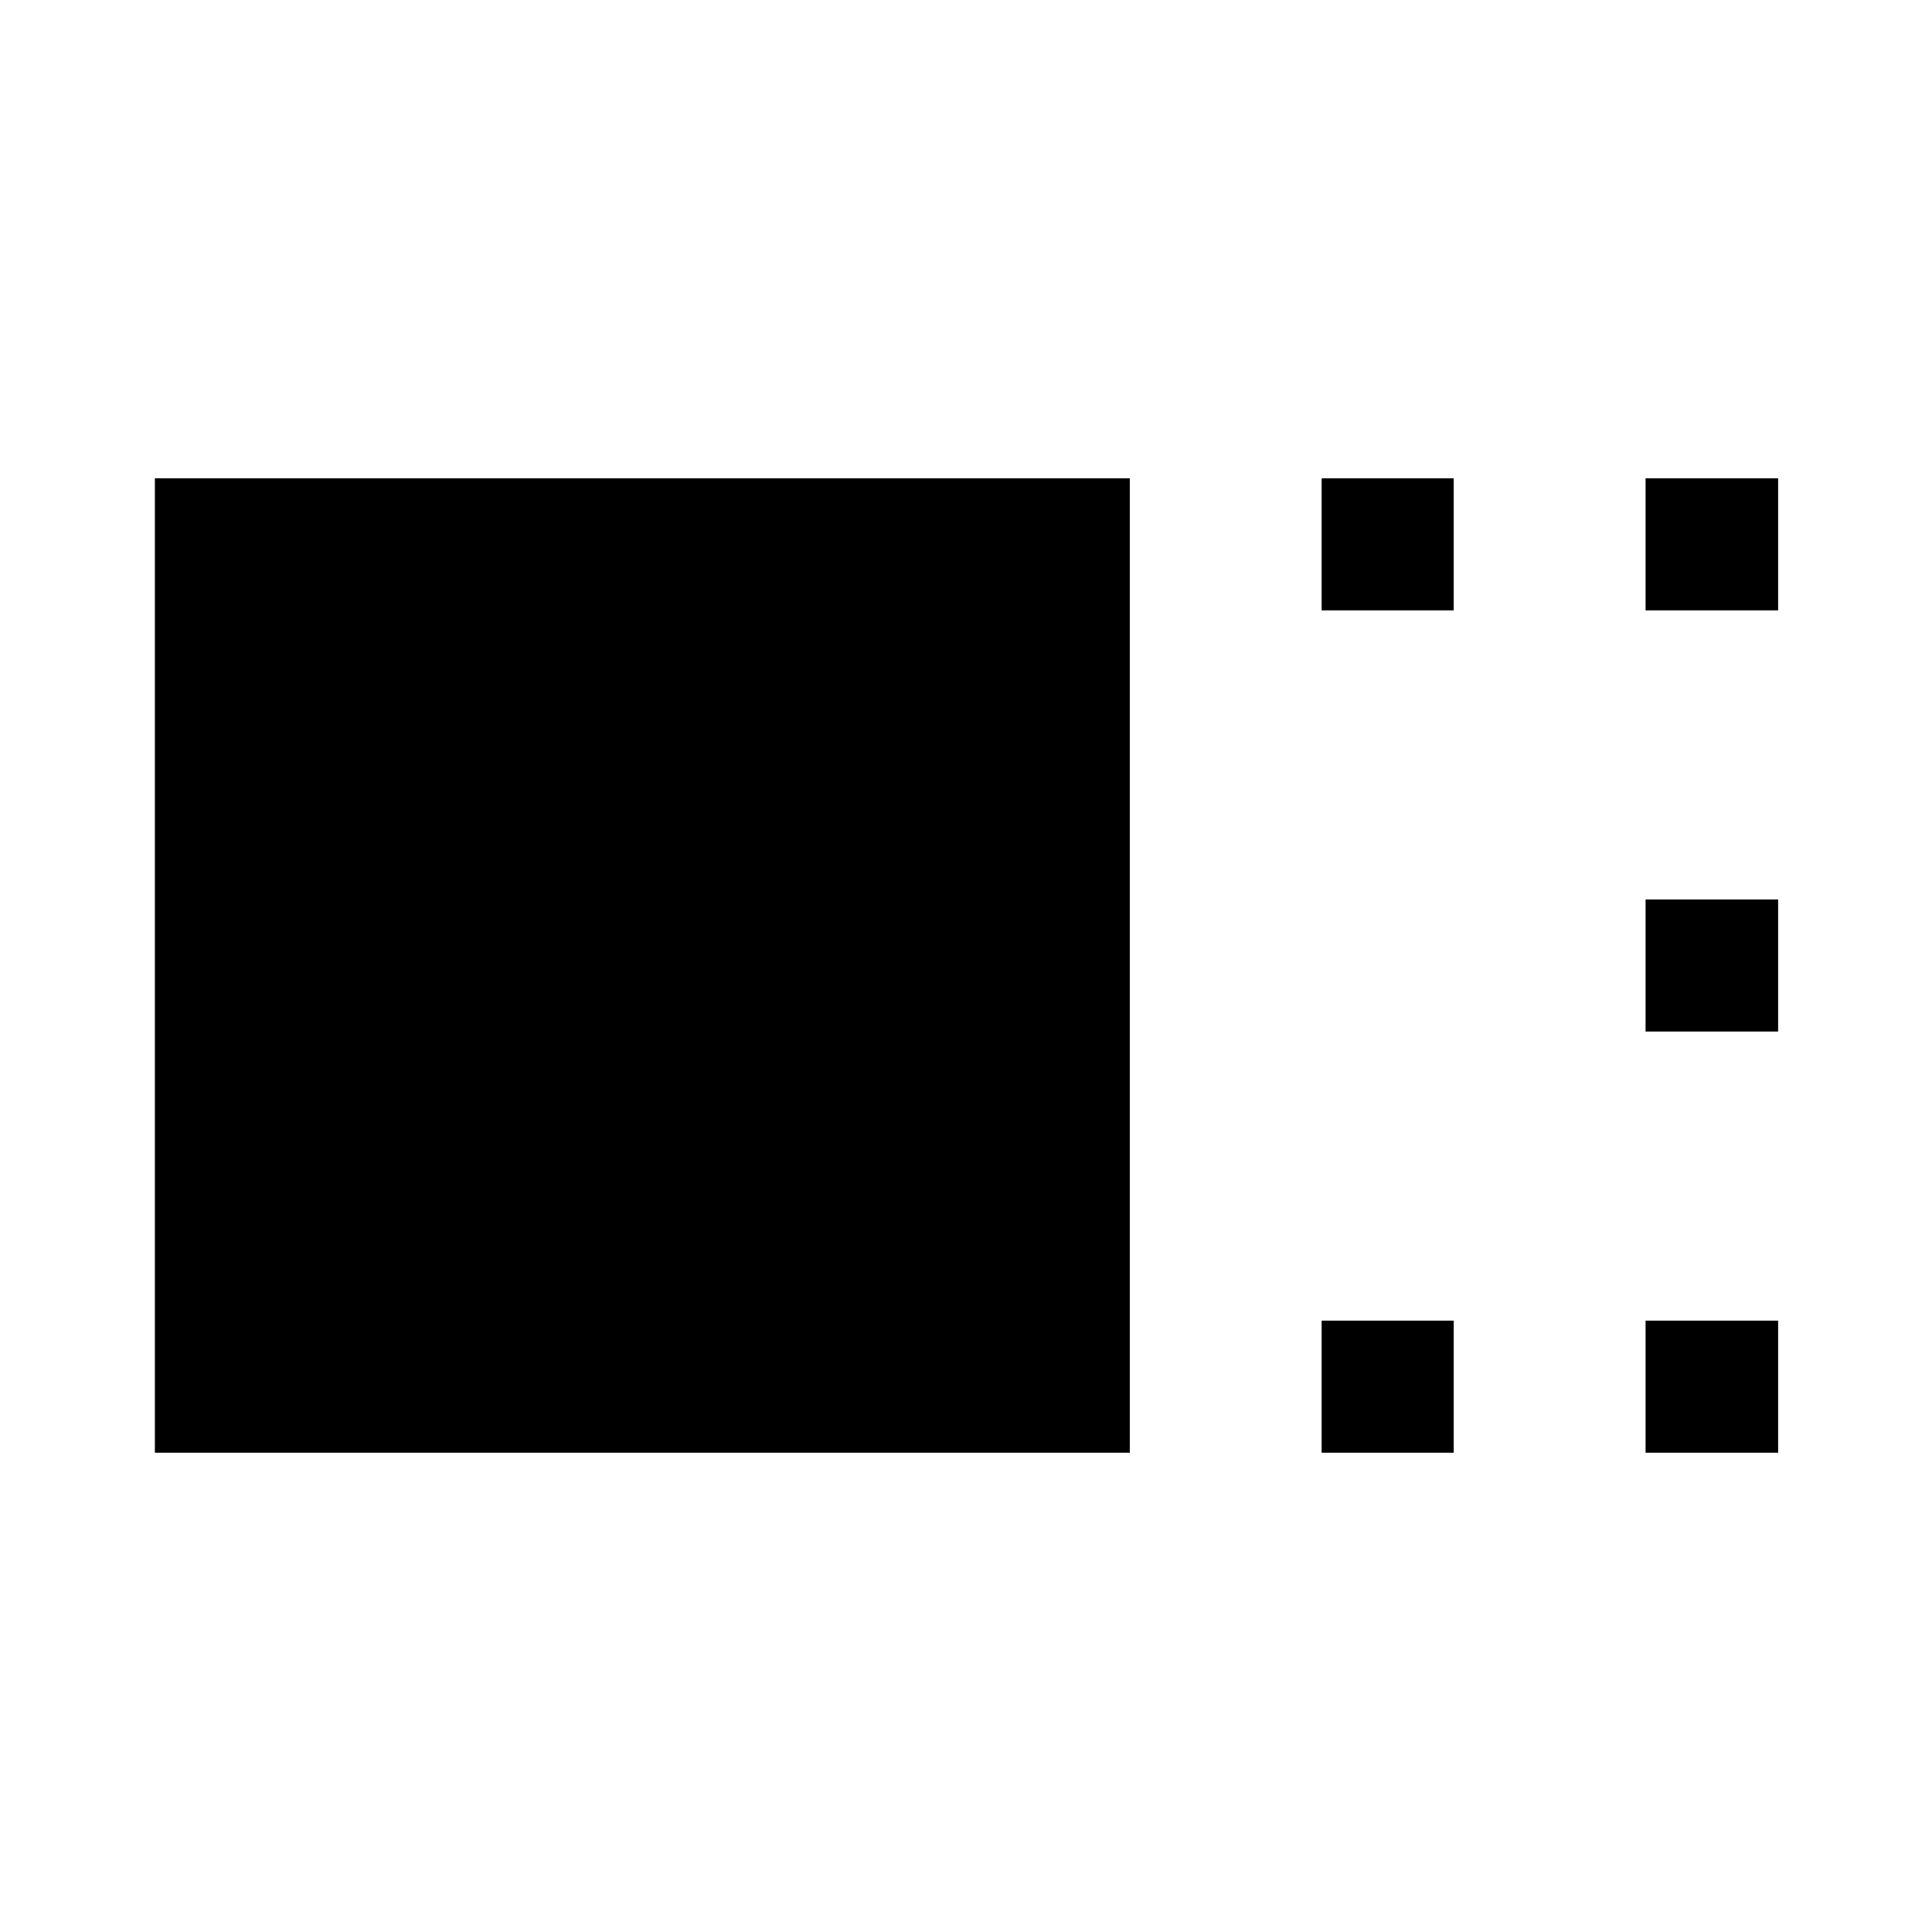 <svg xmlns="http://www.w3.org/2000/svg" height="48" viewBox="0 96 960 960" width="48"><path d="M76.956 817.848V333.652h484.435v484.196H76.956Zm579.761-418.565v-65.631h65.631v65.631h-65.631Zm0 418.565v-65.631h65.631v65.631h-65.631Zm160.957-418.565v-65.631h65.87v65.631h-65.87Zm0 209.282v-65.63h65.87v65.63h-65.87Zm0 209.283v-65.631h65.87v65.631h-65.87Z"/></svg>